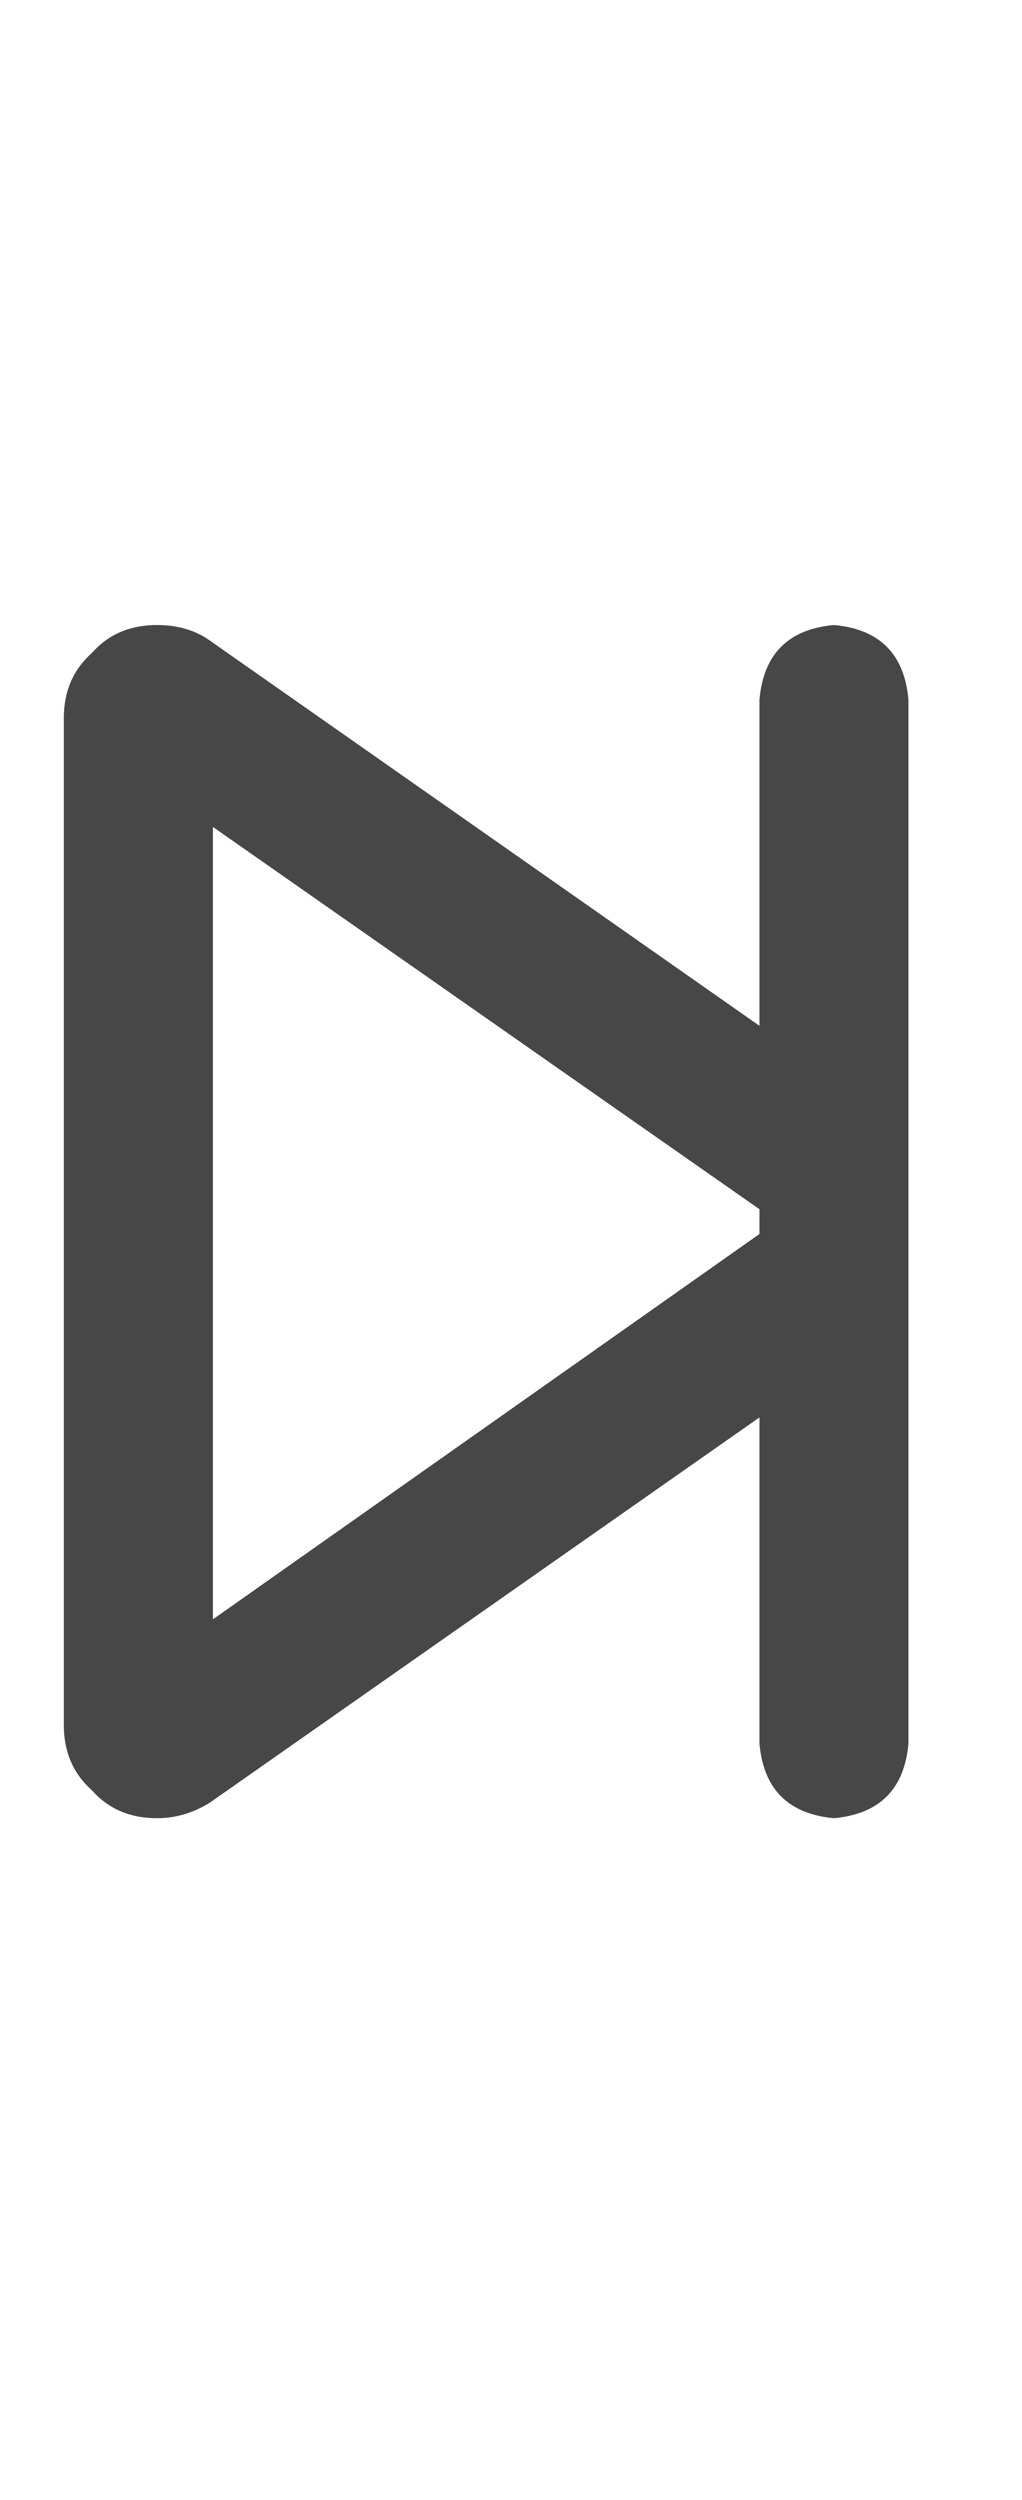 <svg width="9" height="22" viewBox="0 0 9 22" fill="none" xmlns="http://www.w3.org/2000/svg">
<g id="label-paired / sm / forward-step-sm / bold" clip-path="url(#clip0_1731_2810)">
<path id="icon" d="M6.688 6.156C6.724 5.755 6.943 5.536 7.344 5.5C7.745 5.536 7.964 5.755 8 6.156V9.957V11.543V15.344C7.964 15.745 7.745 15.963 7.344 16C6.943 15.963 6.724 15.745 6.688 15.344V12.473L1.848 15.863C1.702 15.954 1.547 16 1.383 16C1.146 16 0.954 15.918 0.809 15.754C0.645 15.608 0.562 15.417 0.562 15.18V6.32C0.562 6.083 0.645 5.892 0.809 5.746C0.954 5.582 1.146 5.5 1.383 5.5C1.565 5.5 1.72 5.546 1.848 5.637L6.688 9.027V6.156ZM6.688 10.859V10.641L1.875 7.277V14.25L6.688 10.859Z" fill="black" fill-opacity="0.72"/>
</g>
<defs>
<clipPath id="clip0_1731_2810">
<rect width="9" height="22" fill="white"/>
</clipPath>
</defs>
</svg>
